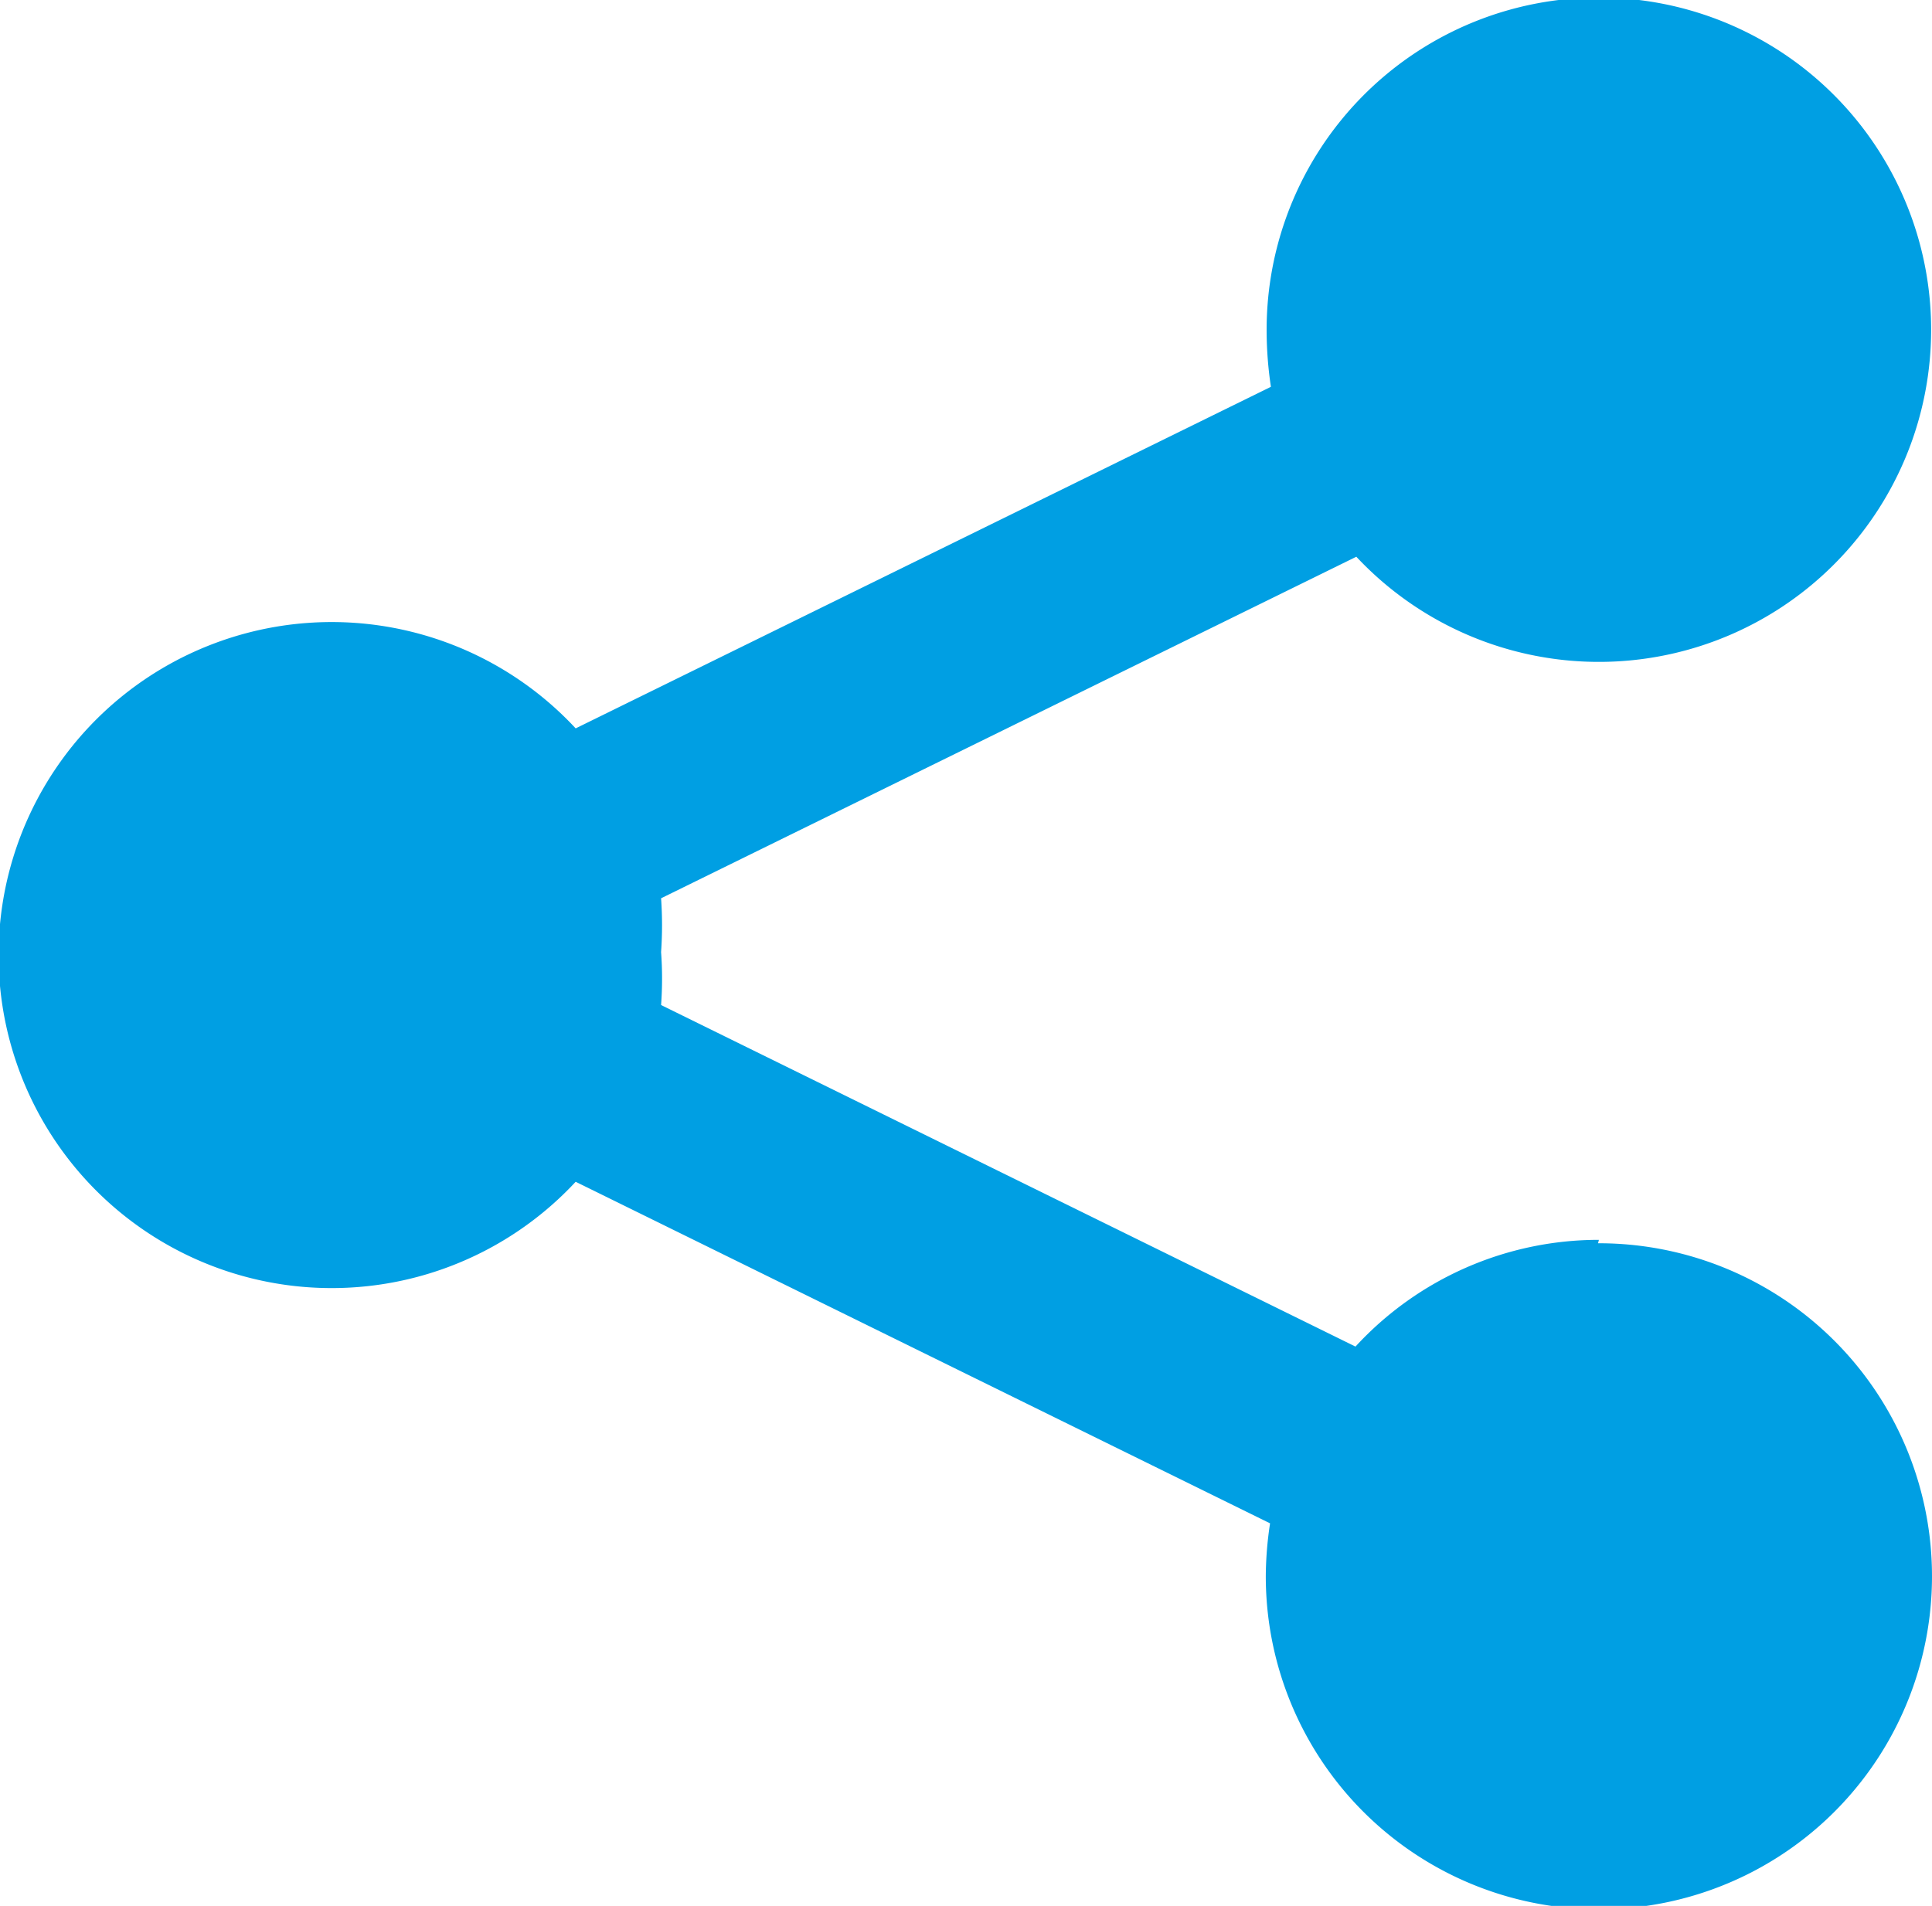 <svg xmlns="http://www.w3.org/2000/svg" fill="#009FE3" viewBox="0 0 22.62 22.32"><g id="Capa_2" data-name="Capa 2"><g id="Wireframes"><path d="M18.72,14.52a3.87,3.87,0,0,0-2.85,1.25l-8.13-4a4.21,4.21,0,0,0,0-.62,4.46,4.46,0,0,0,0-.63l8.14-4A3.89,3.89,0,1,0,14.83,3.9a4.46,4.46,0,0,0,.05.63l-8.14,4a3.9,3.9,0,1,0,0,5.31l8.13,4a4.21,4.21,0,0,0-.05.62,3.9,3.9,0,1,0,3.89-3.9Z"/></g></g></svg>